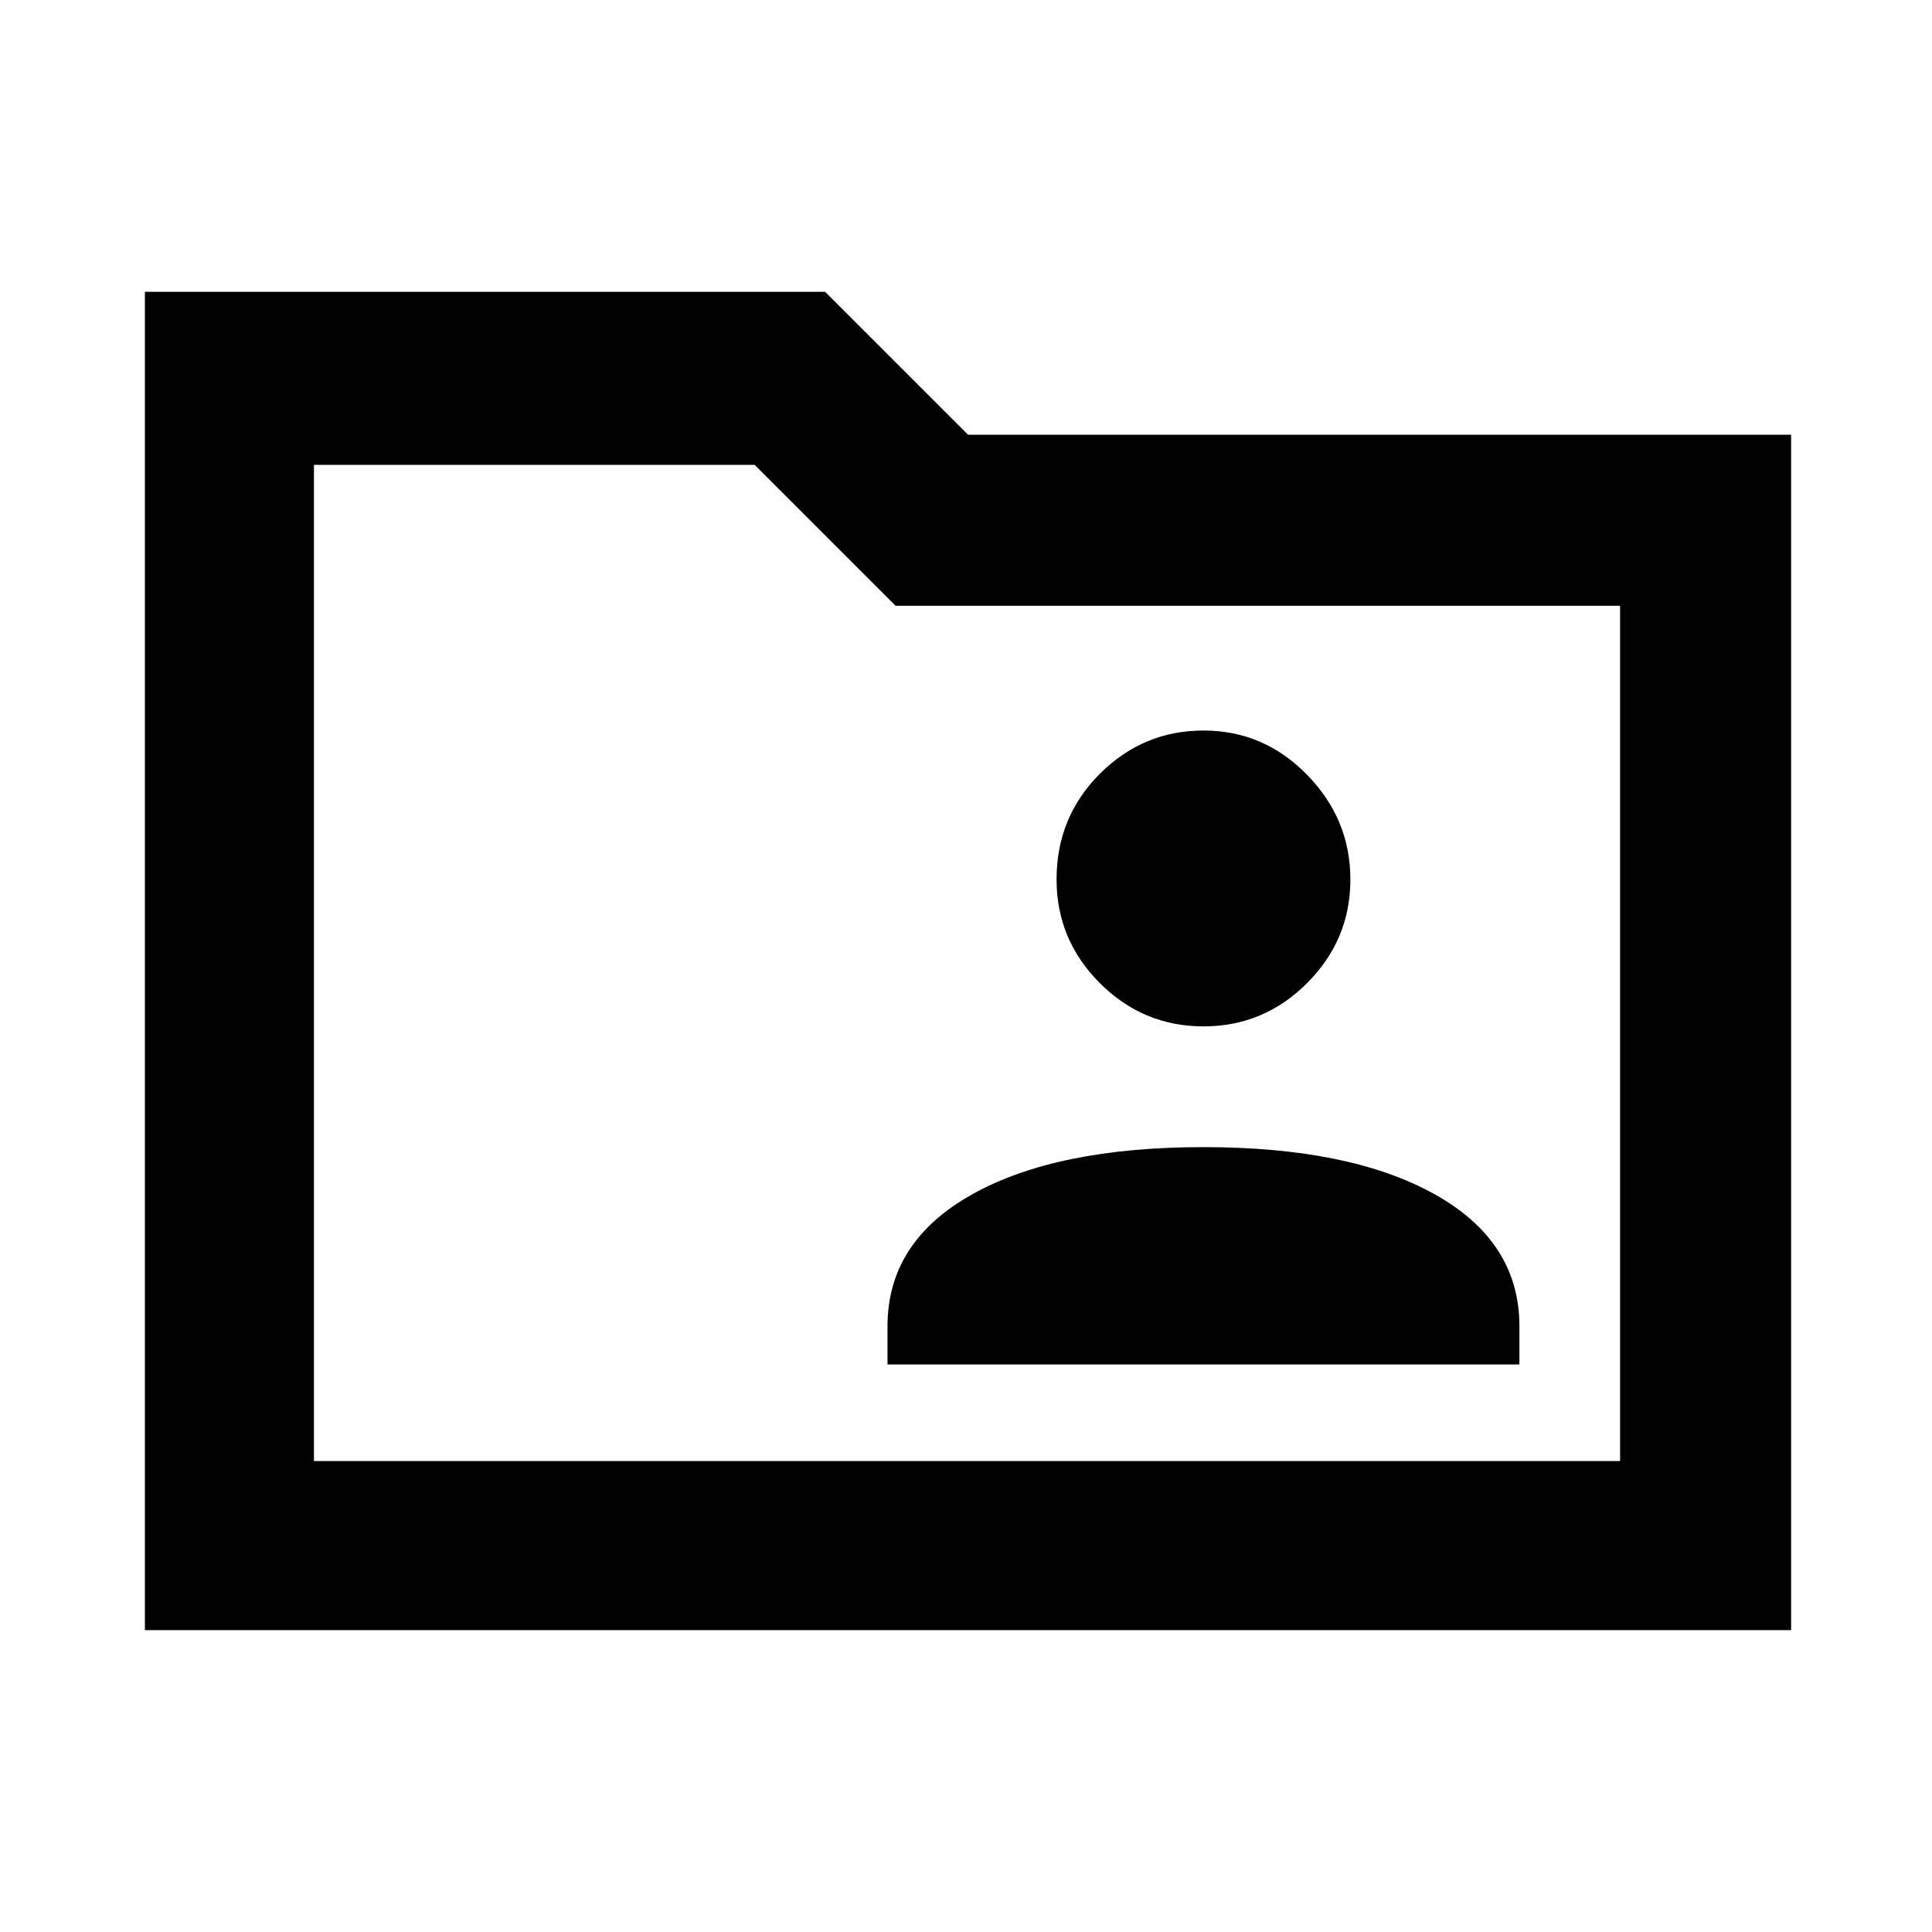 <svg xmlns="http://www.w3.org/2000/svg" height="40" width="40"><path d="M24.917 21.25q1.25 0 2.145-.896.896-.896.896-2.146t-.896-2.166q-.895-.917-2.145-.917t-2.146.896q-.896.896-.896 2.187 0 1.25.896 2.146.896.896 2.146.896Zm-6.542 7h13.083v-.792q0-1.75-1.75-2.729-1.75-.979-4.791-.979-3.042 0-4.792.979t-1.75 2.729ZM3 33.75V6.042h14.083L20.042 9h17.041v24.75Zm3.5-3.5h27.042V12.542h-15l-2.917-2.917H6.5Zm0 0V9.625v2.917Z"/></svg>